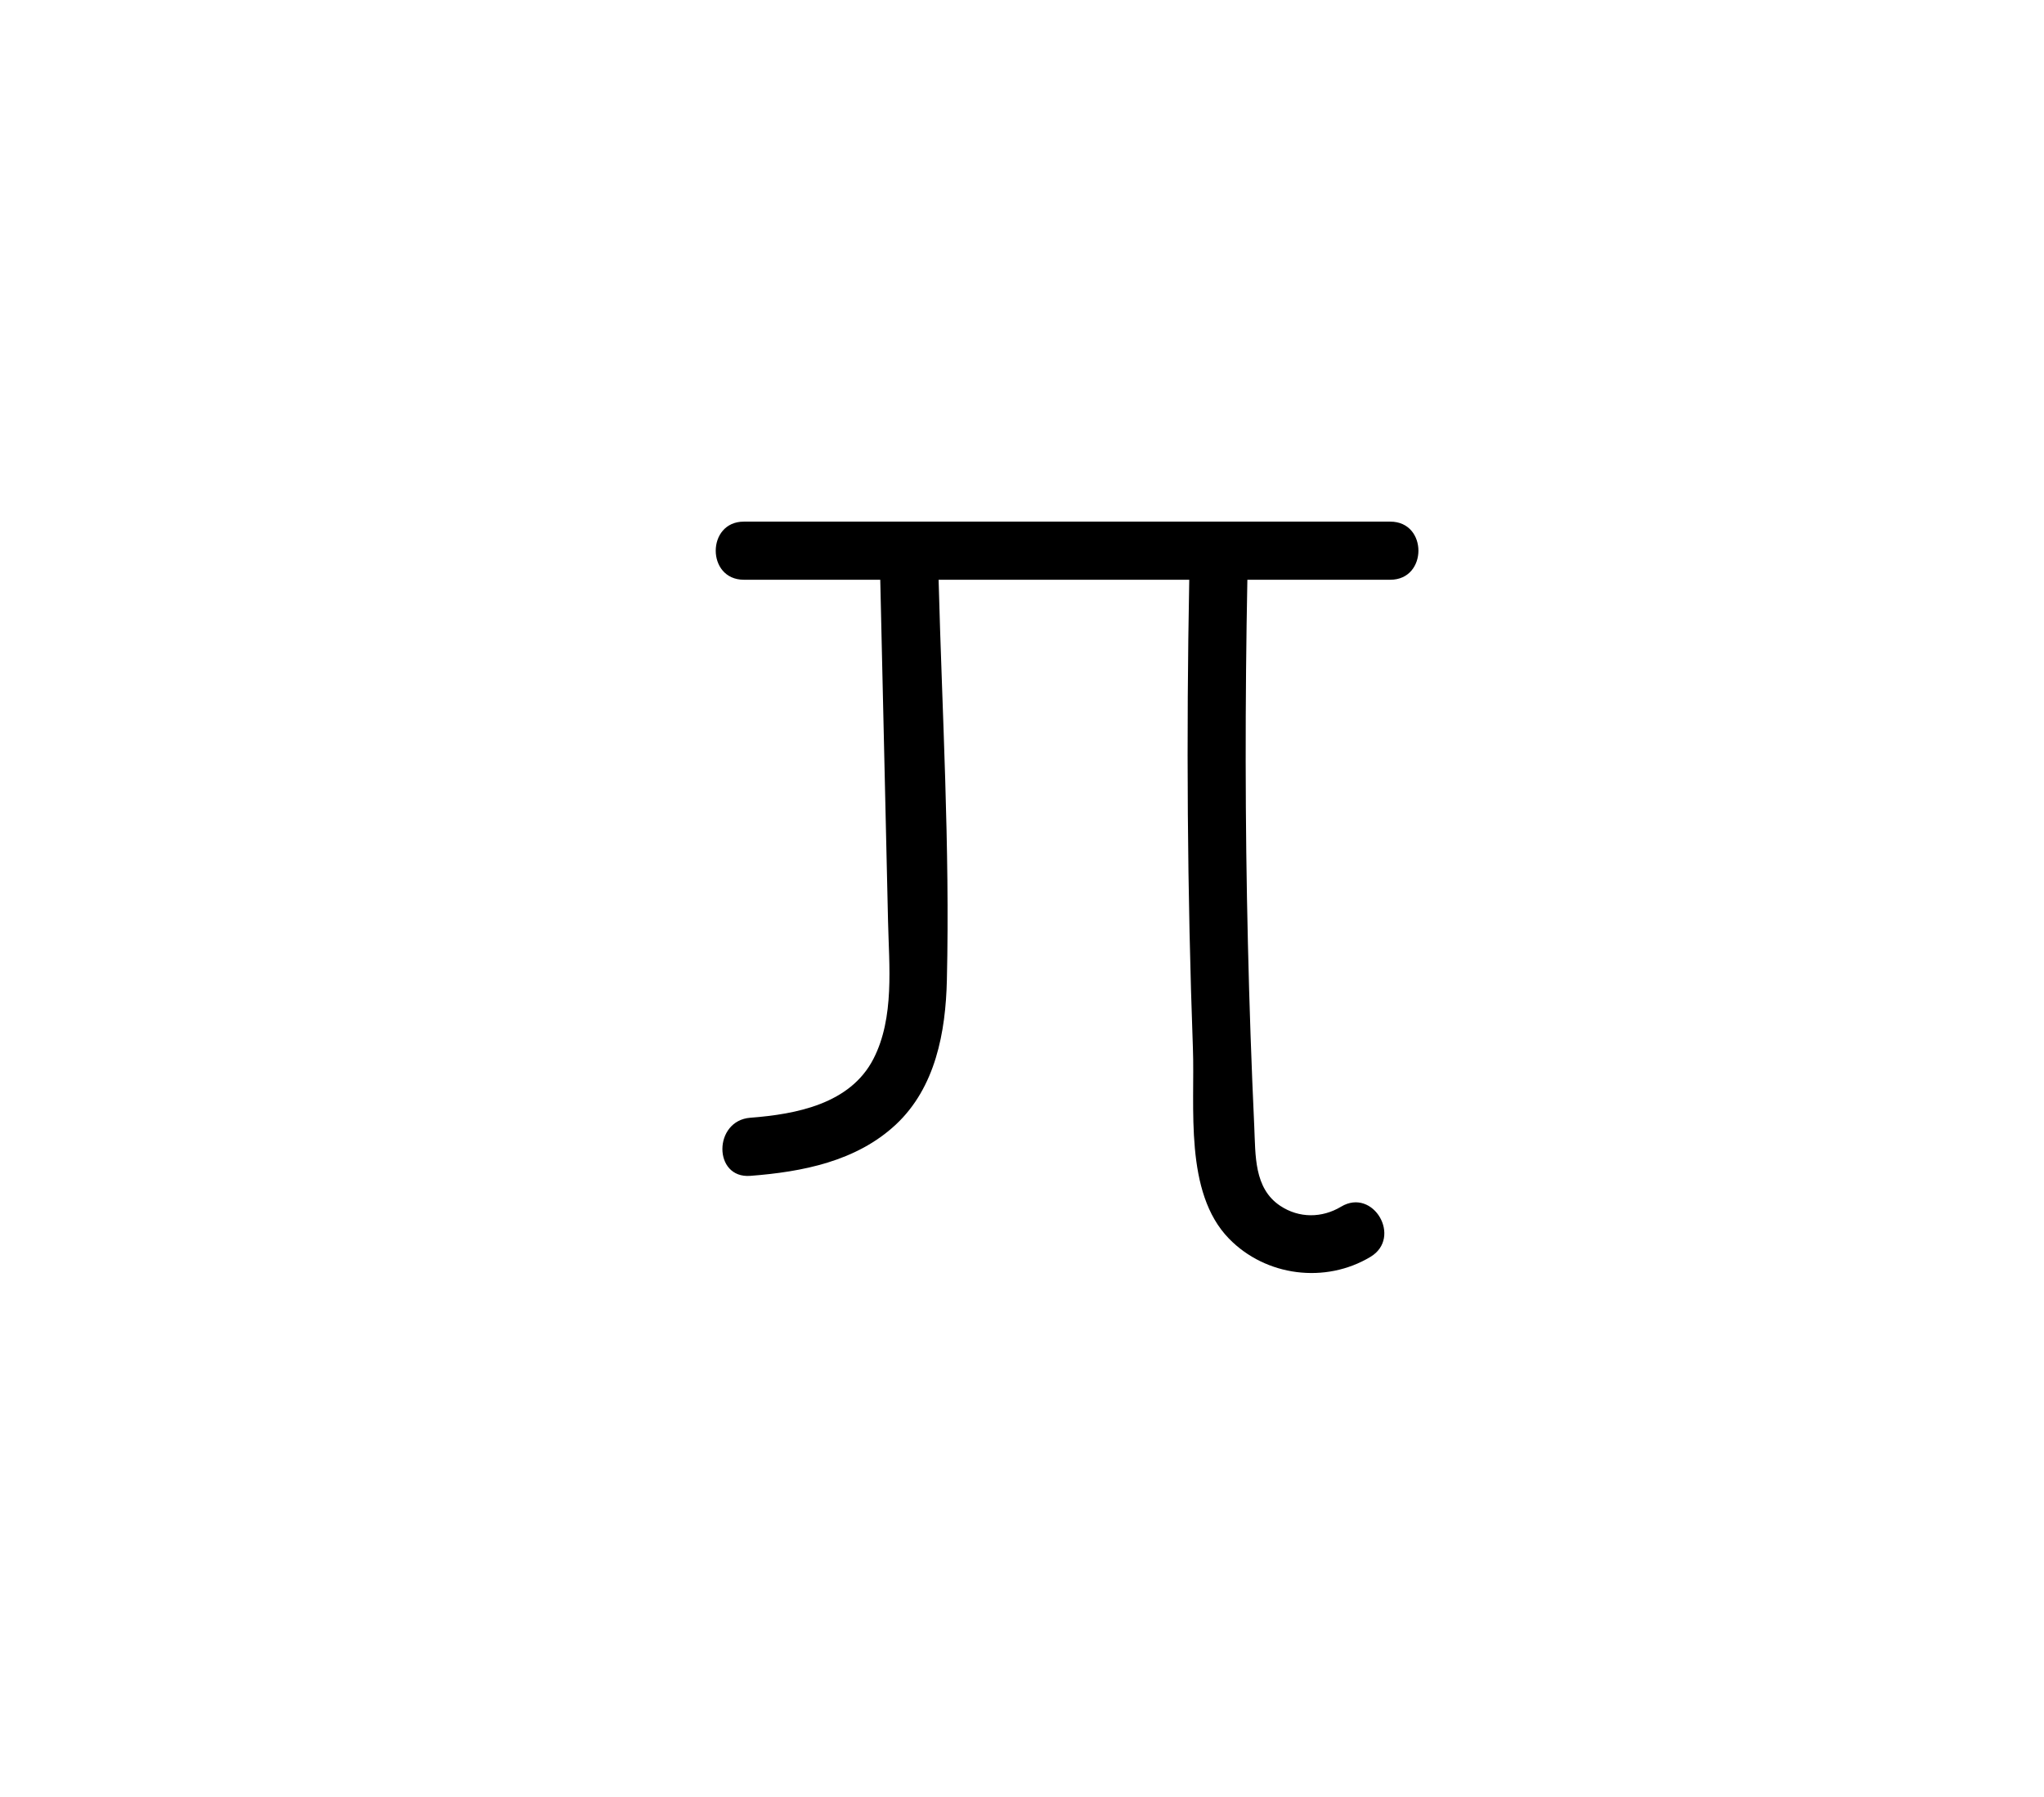 <?xml version="1.0" encoding="UTF-8"?>
<svg id="elements" xmlns="http://www.w3.org/2000/svg" viewBox="0 0 447.04 393.04">
  <defs>
    <style>
      .cls-1 {
        stroke-width: 0px;
      }
    </style>
  </defs>
  <path class="cls-1" d="m304.06,114.09h-141.38c-8.18,0-8.2,12.71,0,12.71h29.84c.57,24.88,1.13,49.76,1.7,74.65.22,9.76,1.45,21.12-3.19,30.14-5.07,9.86-16.86,12.11-26.93,12.88-8.11.62-8.17,13.34,0,12.71,11.37-.87,23.17-3.16,31.8-11.19,8.7-8.11,10.93-20.24,11.19-31.63.68-29.1-1.04-58.44-1.81-87.56h54.82c-.65,34.16-.44,68.33.8,102.47.47,12.88-1.96,31.52,7.88,41.63,8.07,8.29,21.11,9.91,30.95,4,7.01-4.21.62-15.21-6.42-10.98-4.18,2.51-9.19,2.56-13.32-.19-5.77-3.84-5.38-11.08-5.67-17.28-.62-13.36-1.08-26.73-1.39-40.1-.63-26.51-.63-53.04-.12-79.55h31.27c8.18,0,8.2-12.71,0-12.71Z"/>
</svg>